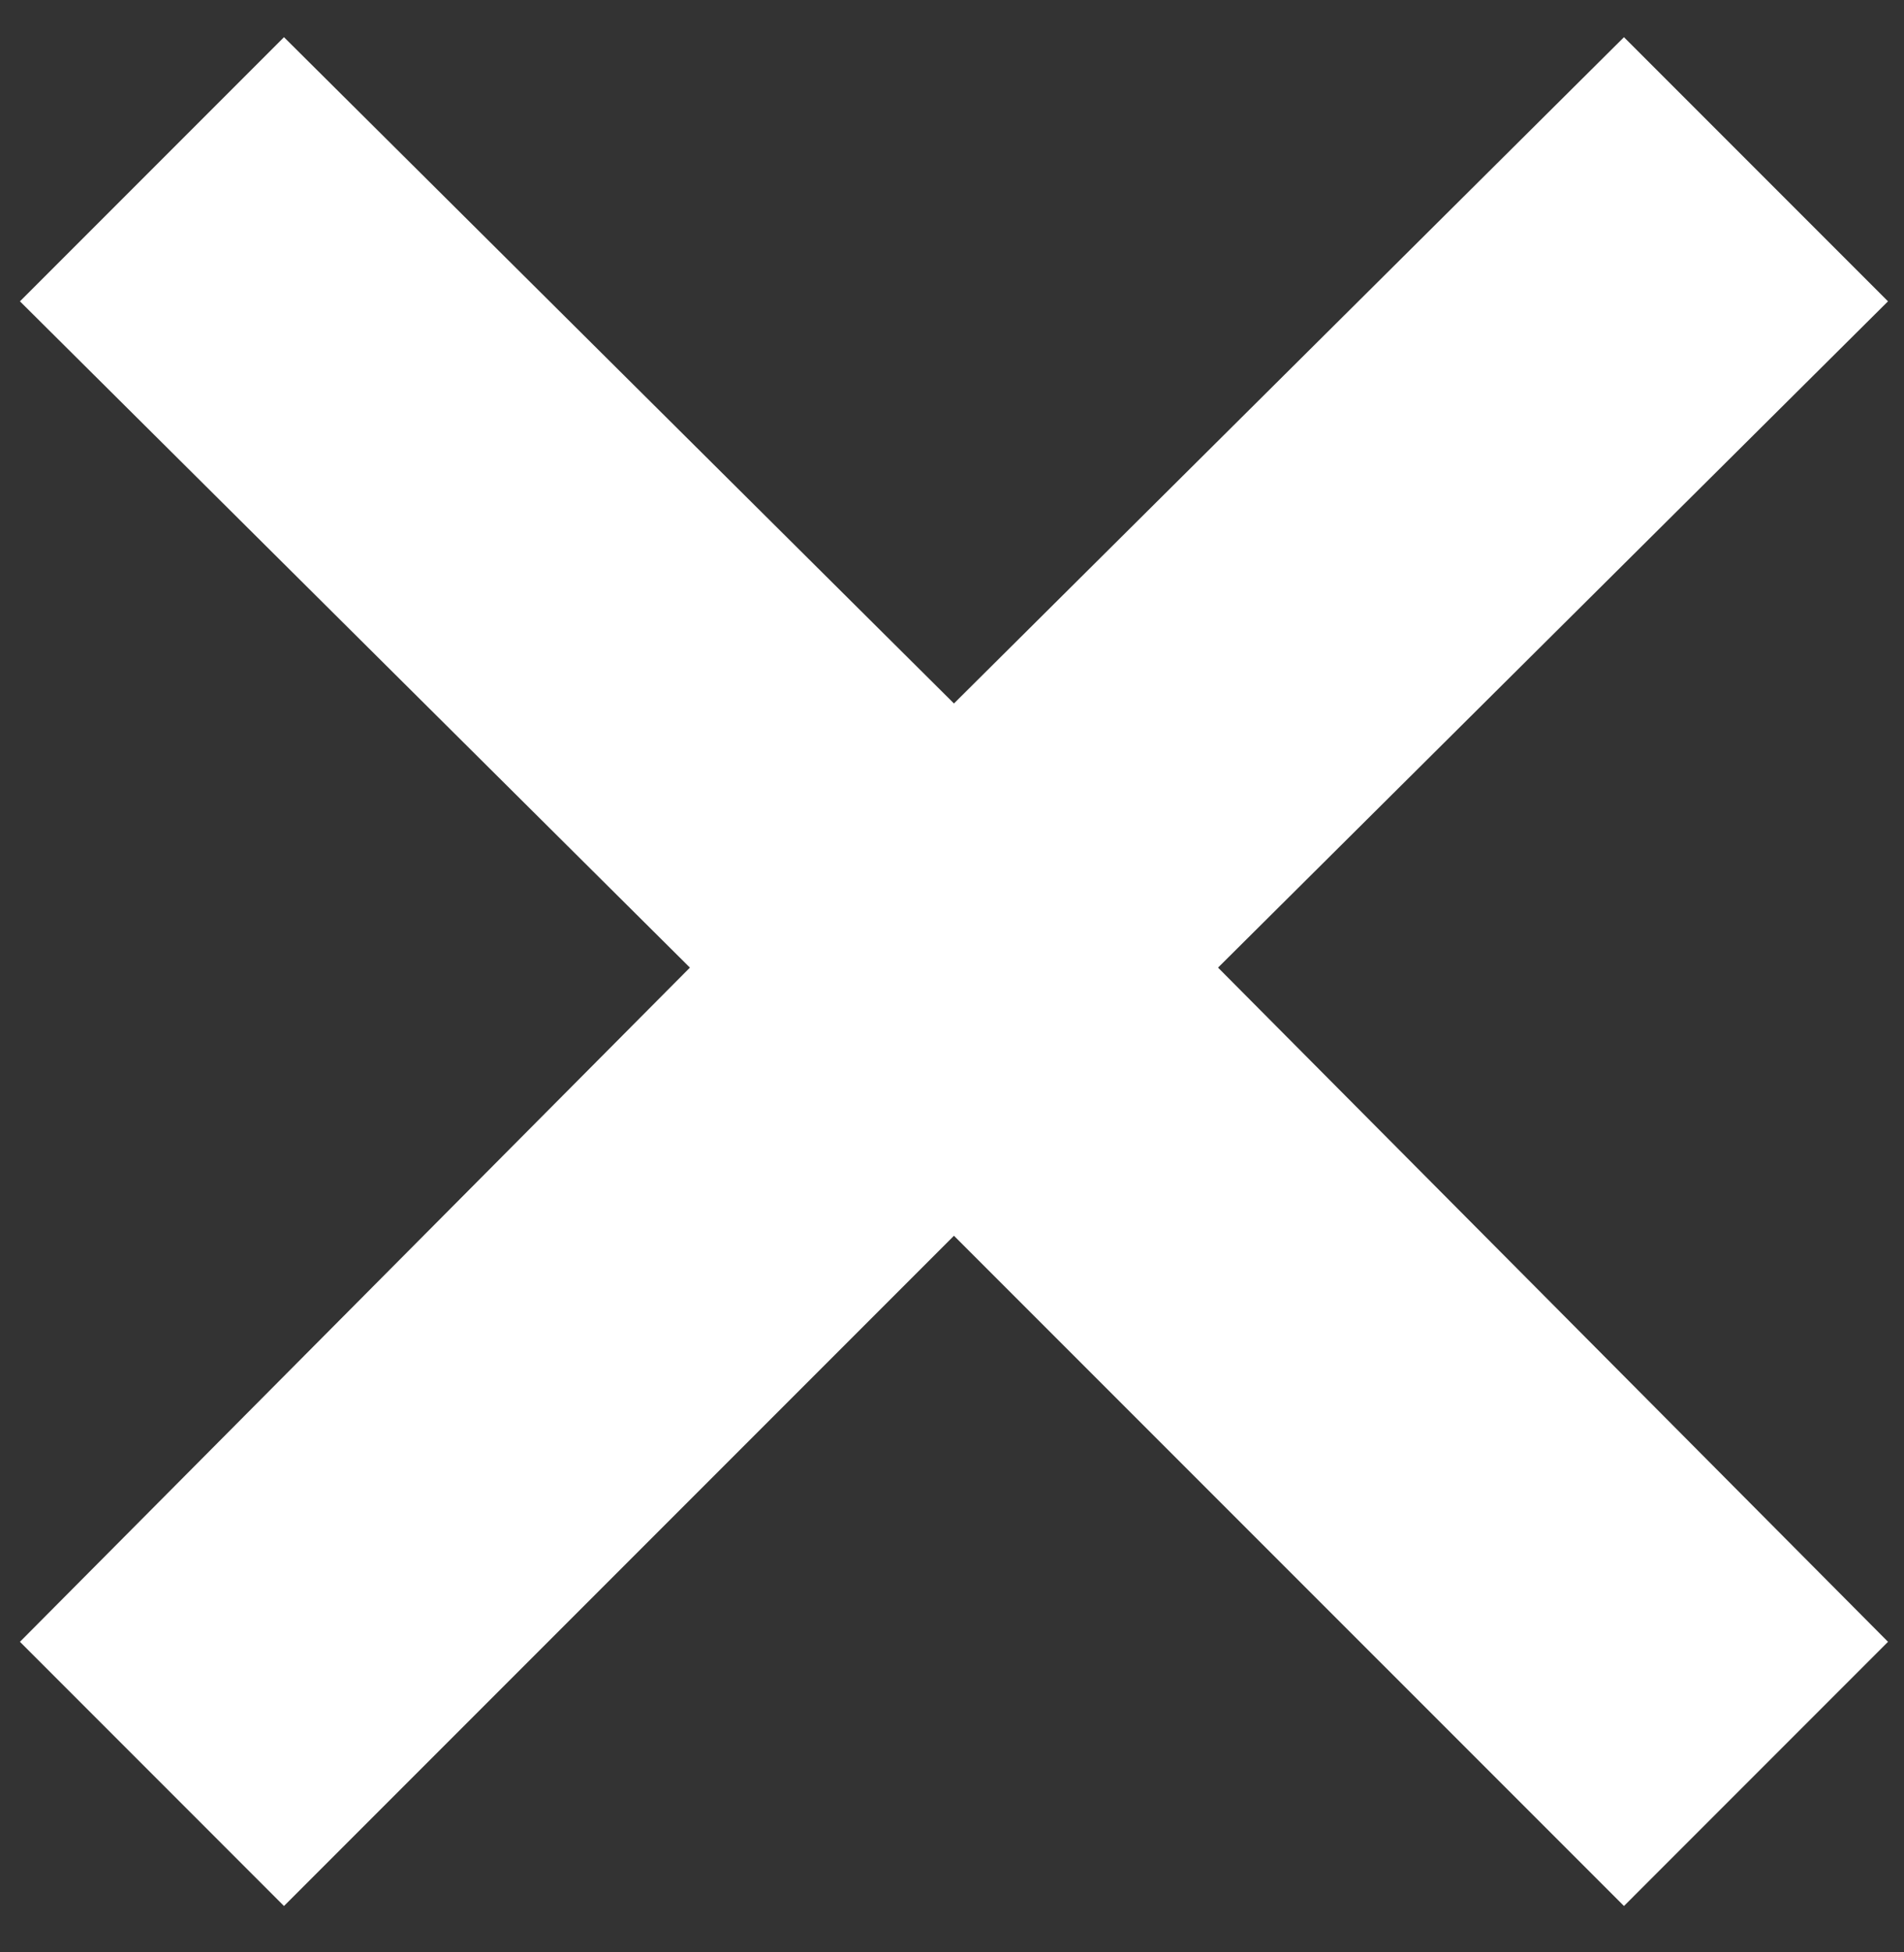 
<svg width="40" height="41" viewBox="0 0 40 41" fill="none" xmlns="http://www.w3.org/2000/svg">
<rect x="0" y="0" width="40" height="41" fill="#333333" stroke="none"/>
<path d="M0.419 34.478L14.494 20.32L0.419 6.328L5.966 0.781L20.041 14.773L34.117 0.781L39.664 6.328L25.589 20.32L39.664 34.478L34.117 40.026L20.041 25.951L5.966 40.026L0.419 34.478Z" fill="white"/>
</svg>